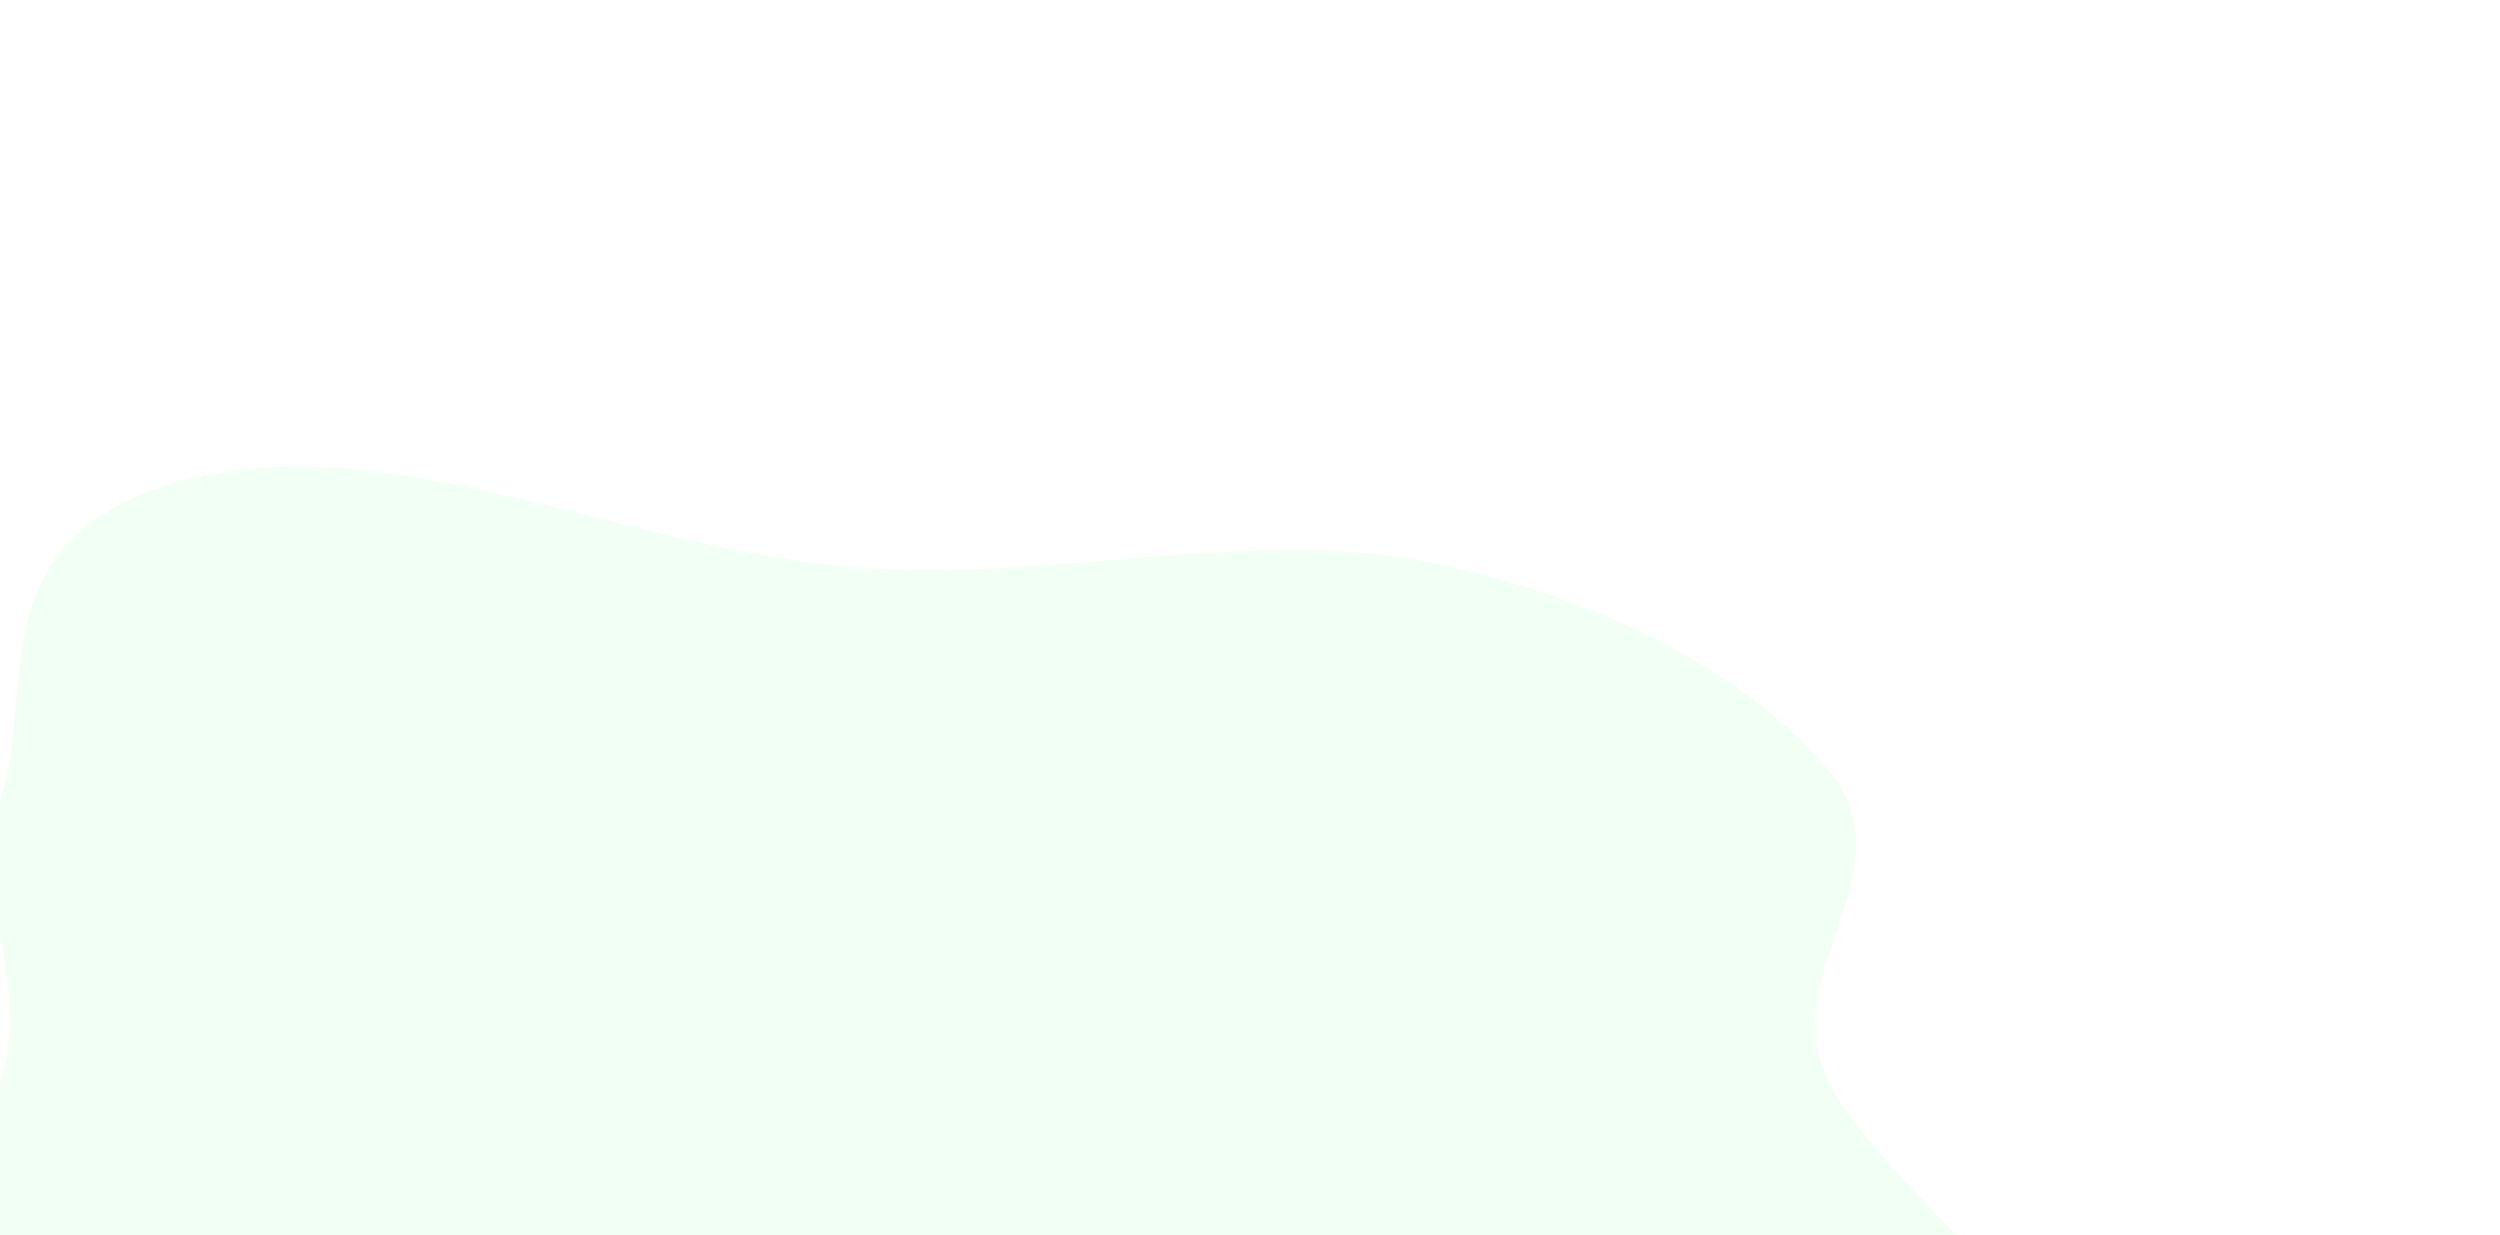<svg width="1344" height="664" viewBox="0 0 1344 664" fill="none" xmlns="http://www.w3.org/2000/svg">
<g opacity="0.6" filter="url(#filter0_f_300_3465)">
<path fill-rule="evenodd" clip-rule="evenodd" d="M465.565 305.488C568.796 312.332 676.85 282.611 771.873 302.992C871.297 324.317 946.913 368.288 985.045 416.909C1022.03 464.067 966.541 514.732 977.213 564.811C992.685 637.413 1162.68 720.698 1061.47 775.521C959.922 830.526 762.17 753.198 609.923 763.761C489.61 772.109 401.491 835.499 280.516 829.706C155.613 823.725 27.39 786.888 -27.763 733.225C-81.973 680.479 -0.778 619.995 4.695 561.337C8.899 516.272 -13.248 473.387 0.643 428.766C19.156 369.297 -11.349 287.641 99.007 258.379C211.851 228.457 337.621 297.005 465.565 305.488Z" fill="#E8FFEF"/>
</g>
<defs>
<filter id="filter0_f_300_3465" x="-296.332" y="0.866" width="1639.78" height="1079.21" filterUnits="userSpaceOnUse" color-interpolation-filters="sRGB">
<feFlood flood-opacity="0" result="BackgroundImageFix"/>
<feBlend mode="normal" in="SourceGraphic" in2="BackgroundImageFix" result="shape"/>
<feGaussianBlur stdDeviation="125" result="effect1_foregroundBlur_300_3465"/>
</filter>
</defs>
</svg>
